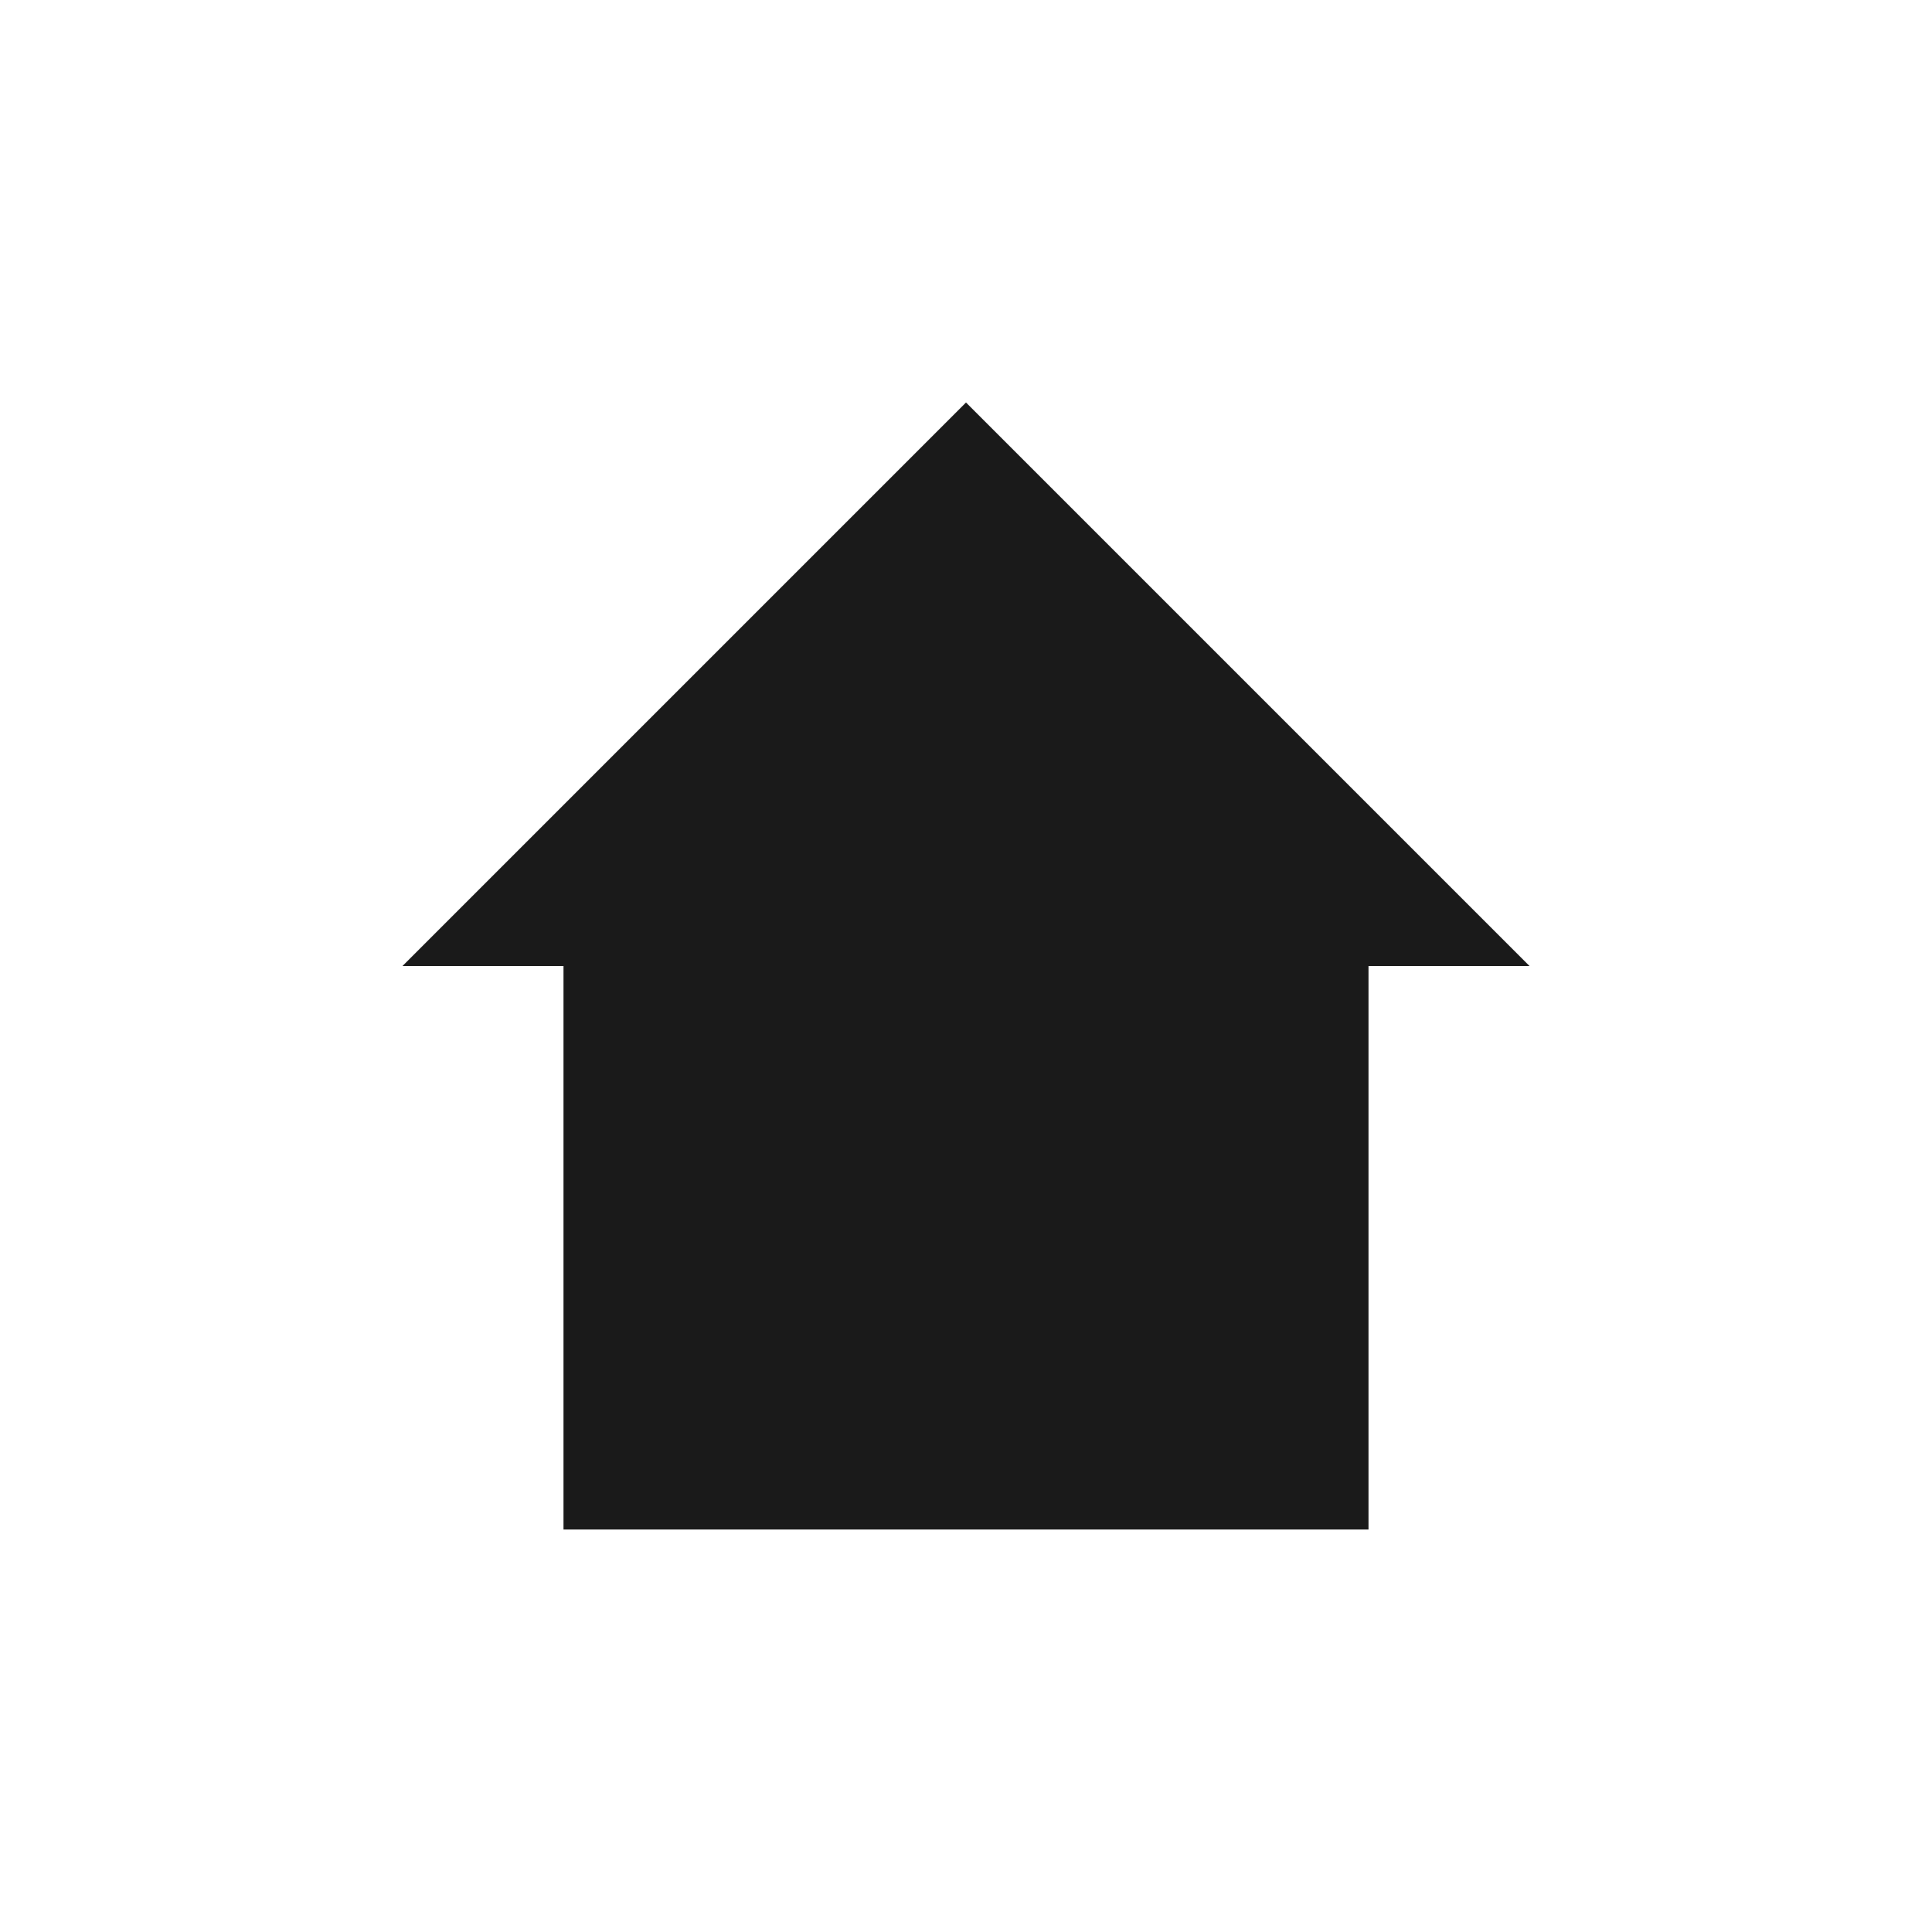 <svg xmlns="http://www.w3.org/2000/svg" width="24" height="24"><defs><style id="current-color-scheme"></style></defs><path d="M12 5l-7 7h2v7h10v-7h2l-7-7z" fill="currentColor" color="#1a1a1a"/></svg>
